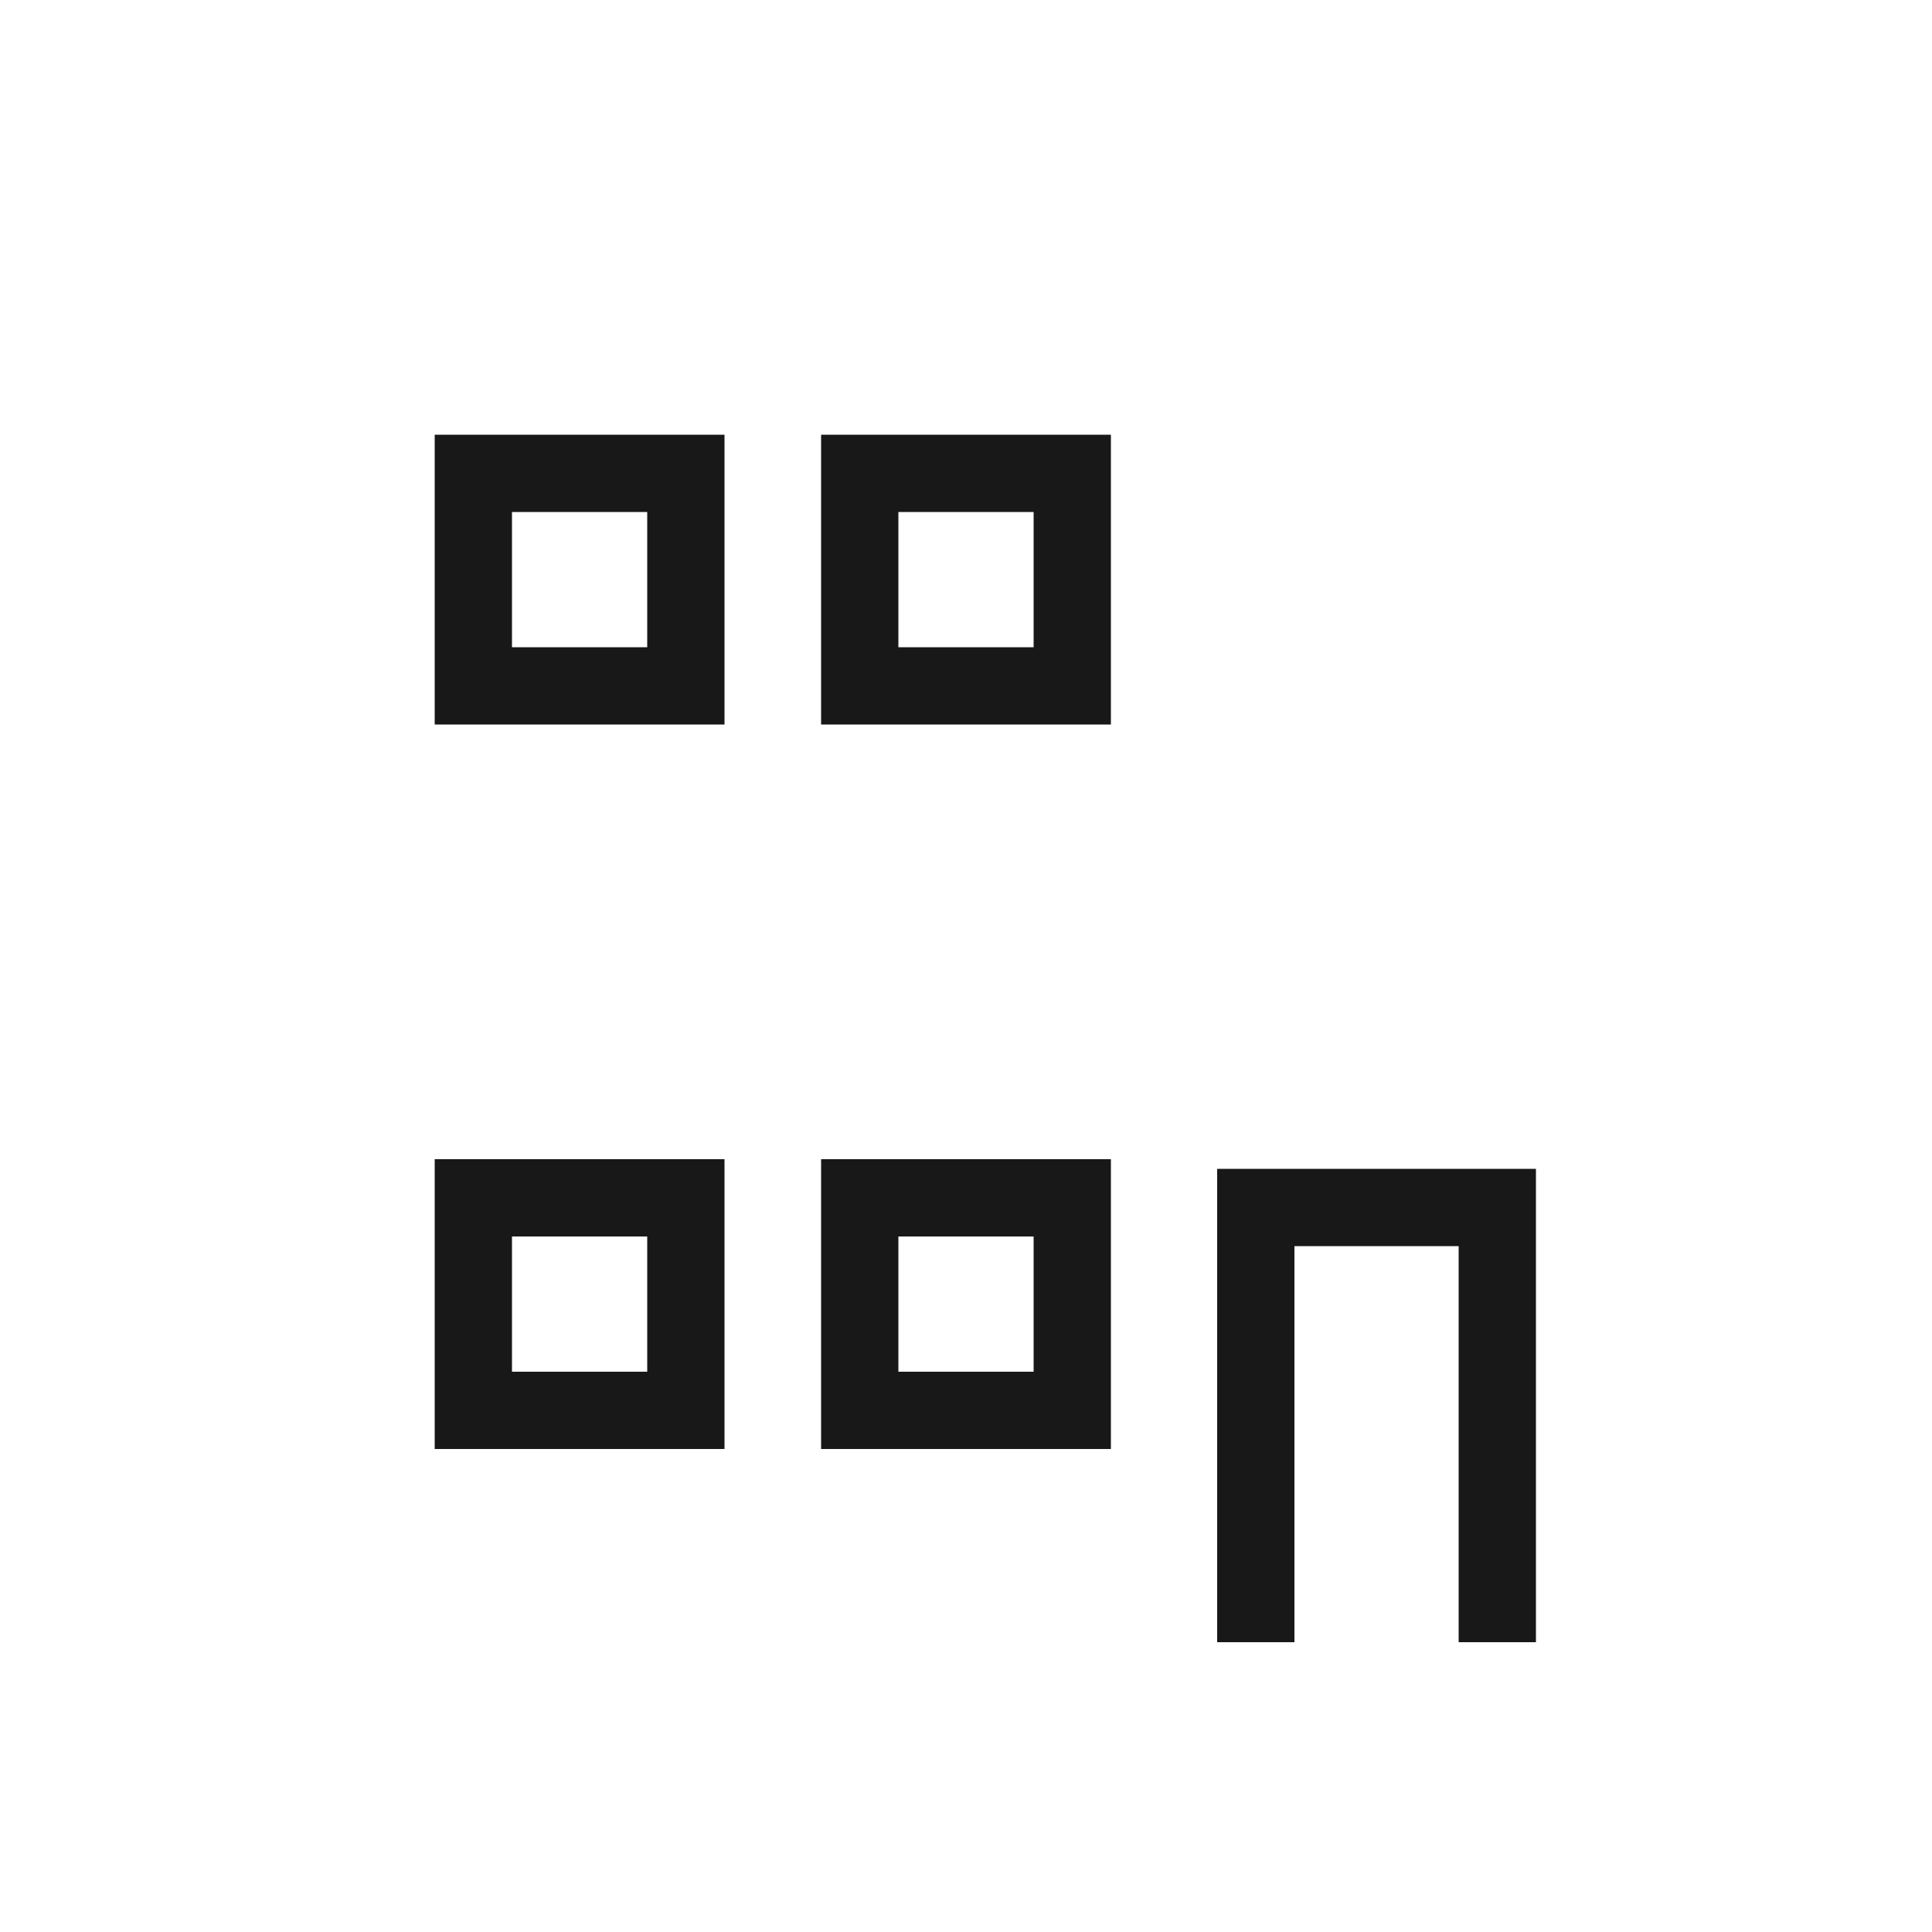 <svg width="40" height="40" viewBox="0 0 40 40" fill="none" xmlns="http://www.w3.org/2000/svg">
<rect width="40" height="40" fill="none"/>
<mask id="path-1-inside-1_3401_4395" fill="none">
<rect x="5" y="20" width="31" height="14" rx="1.43"/>
</mask>
<rect x="5" y="20" width="31" height="14" rx="1.43" stroke="#181818" stroke-width="3.2" mask="url(#path-1-inside-1_3401_4395)"/>
<mask id="path-2-inside-2_3401_4395" fill="none">
<rect x="5" y="6" width="31" height="12" rx="1.43"/>
</mask>
<rect x="5" y="6" width="31" height="12" rx="1.43" stroke="#181818" stroke-width="3.2" mask="url(#path-2-inside-2_3401_4395)"/>
<path d="M31 34V25H26V34" stroke="#181818" stroke-width="1.6"/>
<rect x="9.8" y="29.2" width="4.4" height="4.4" transform="rotate(-90 9.8 29.2)" fill="none" stroke="#181818" stroke-width="1.6"/>
<rect x="17.8" y="29.2" width="4.4" height="4.4" transform="rotate(-90 17.8 29.2)" fill="none" stroke="#181818" stroke-width="1.6"/>
<rect x="17.8" y="14.2" width="4.4" height="4.4" transform="rotate(-90 17.8 14.2)" fill="none" stroke="#181818" stroke-width="1.6"/>
<rect x="9.8" y="14.2" width="4.4" height="4.4" transform="rotate(-90 9.8 14.2)" fill="none" stroke="#181818" stroke-width="1.6"/>
</svg>
